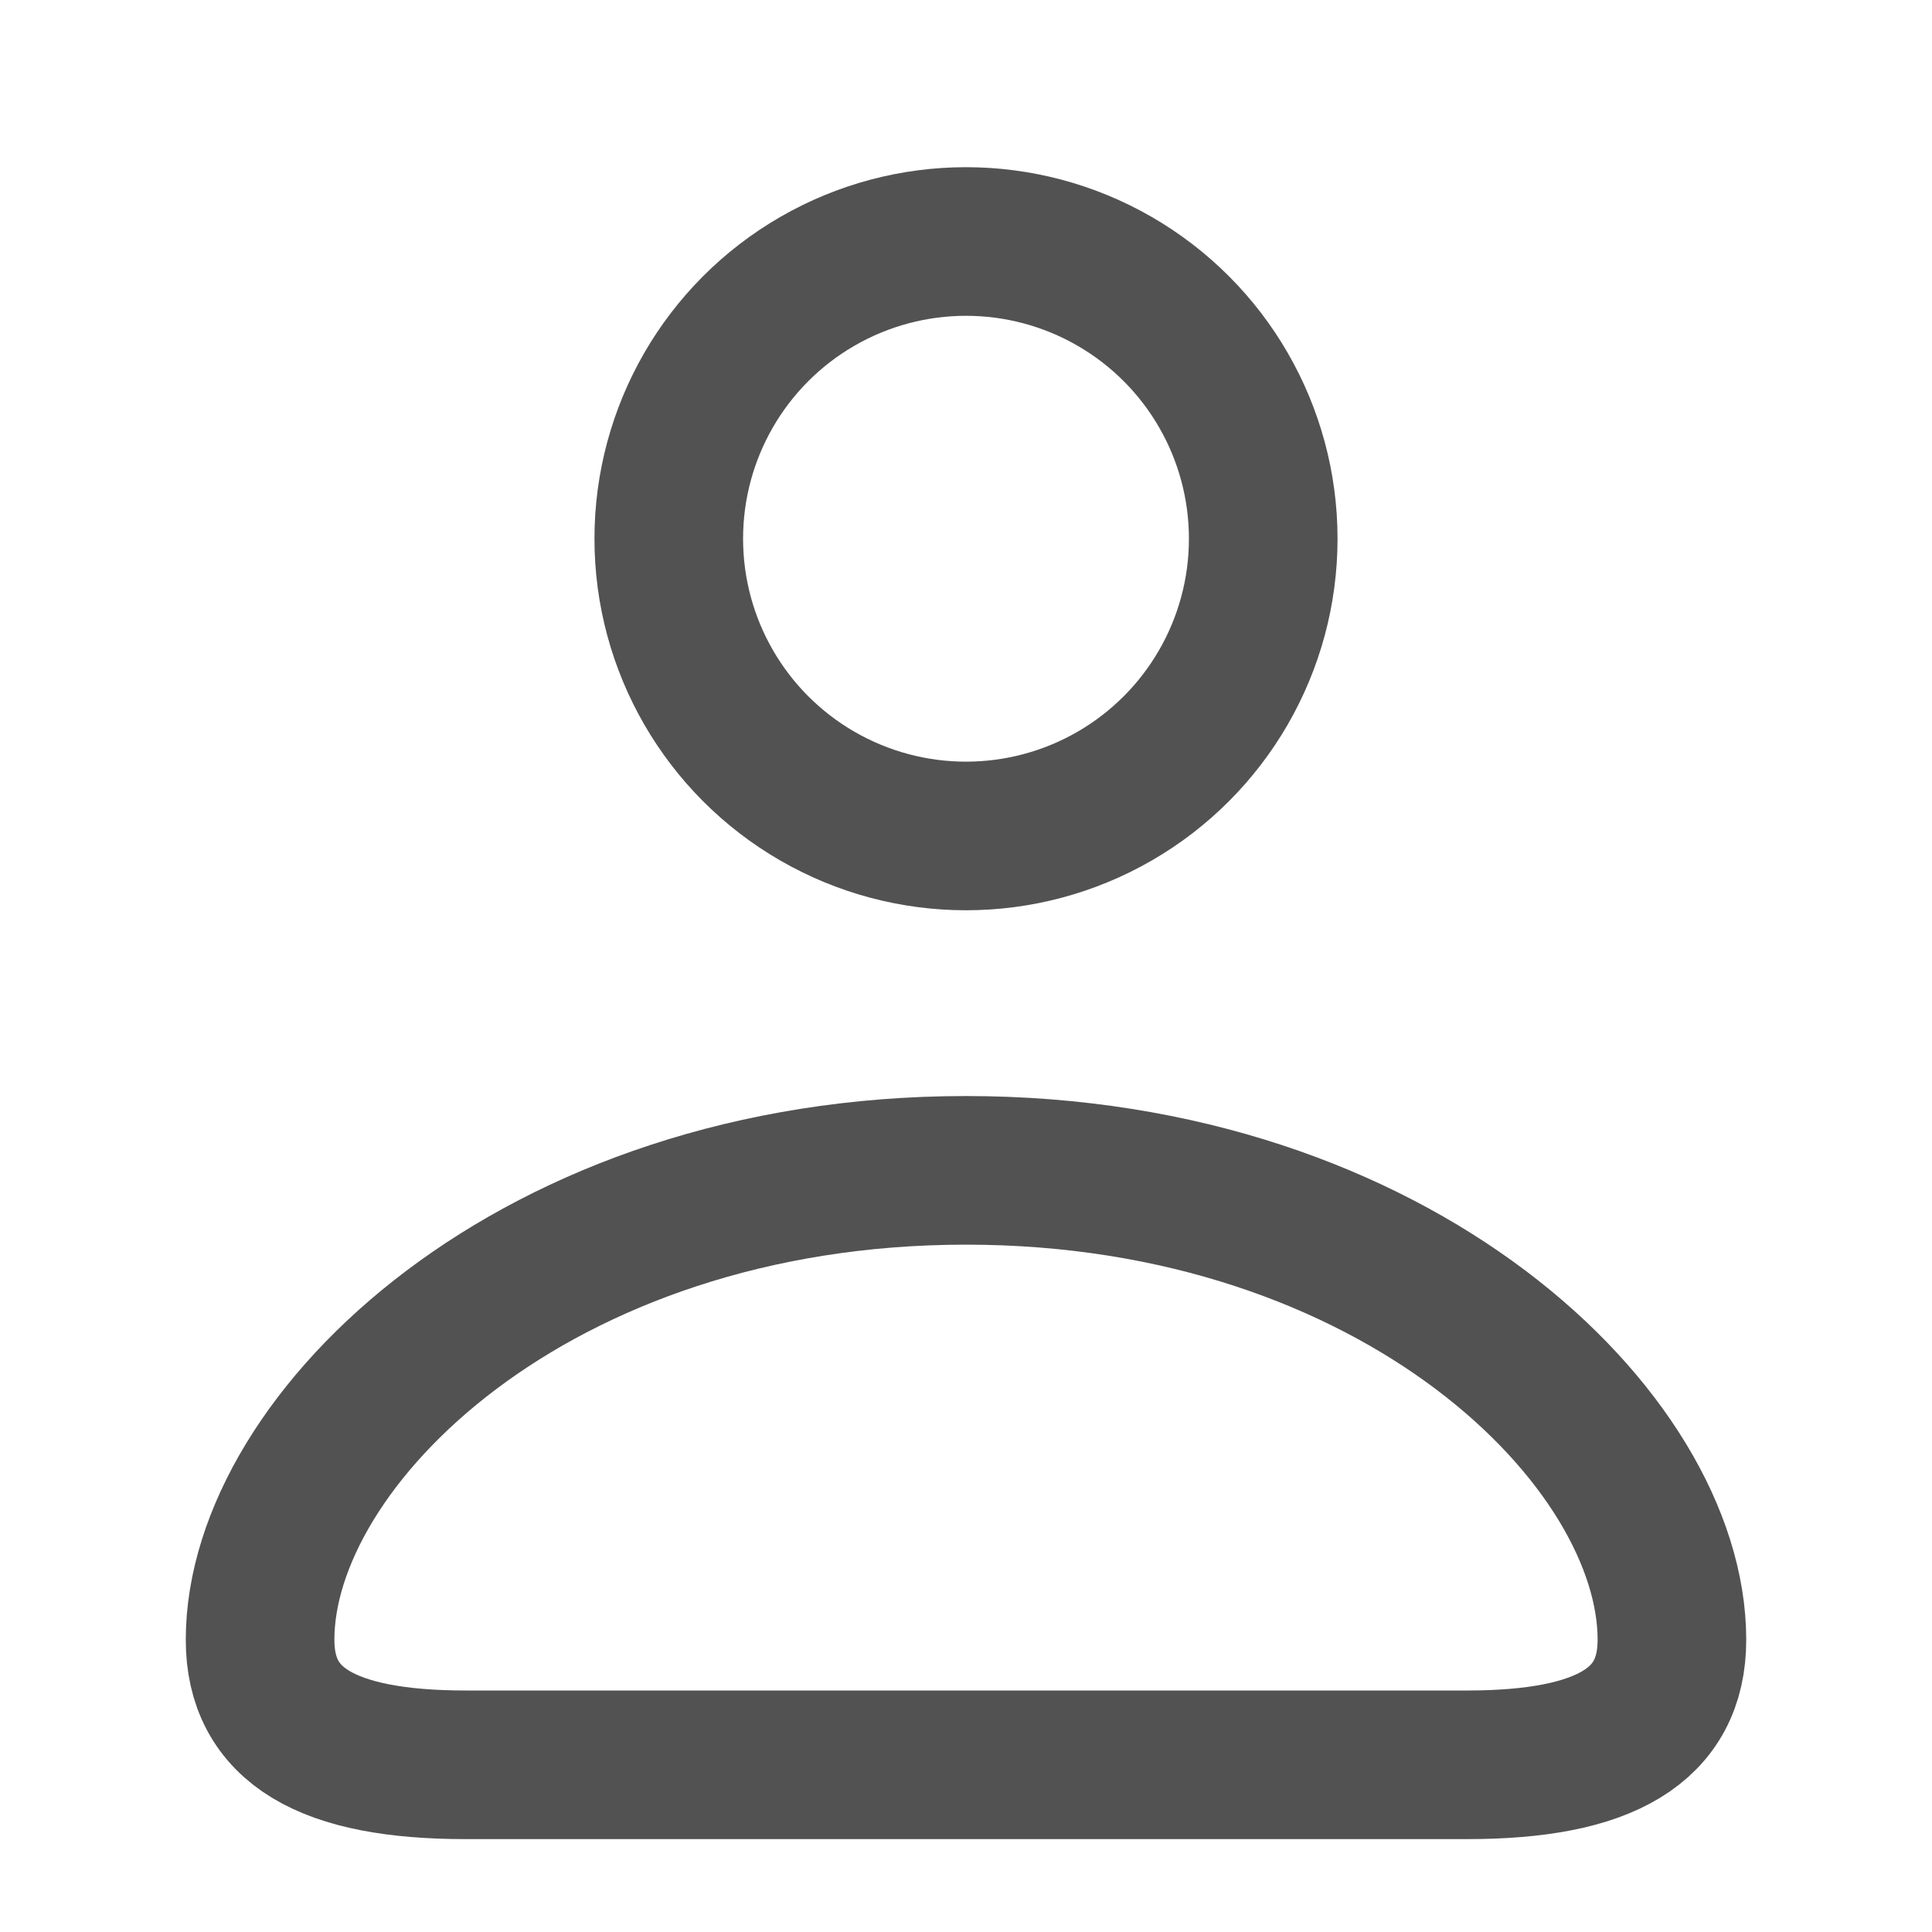 <svg viewBox="0 0 26 26" xmlns="http://www.w3.org/2000/svg" fill="none" stroke="#525252" stroke-width="2"><circle cx="13" cy="7.25" r="4"></circle><path d="M6.267 23.75H19.744C21.603 23.75 22.5 23.219 22.5 22.067C22.5 19.371 18.804 15.75 13 15.75C7.196 15.75 3.5 19.371 3.5 22.067C3.5 23.219 4.397 23.75 6.267 23.75Z"></path></svg>
